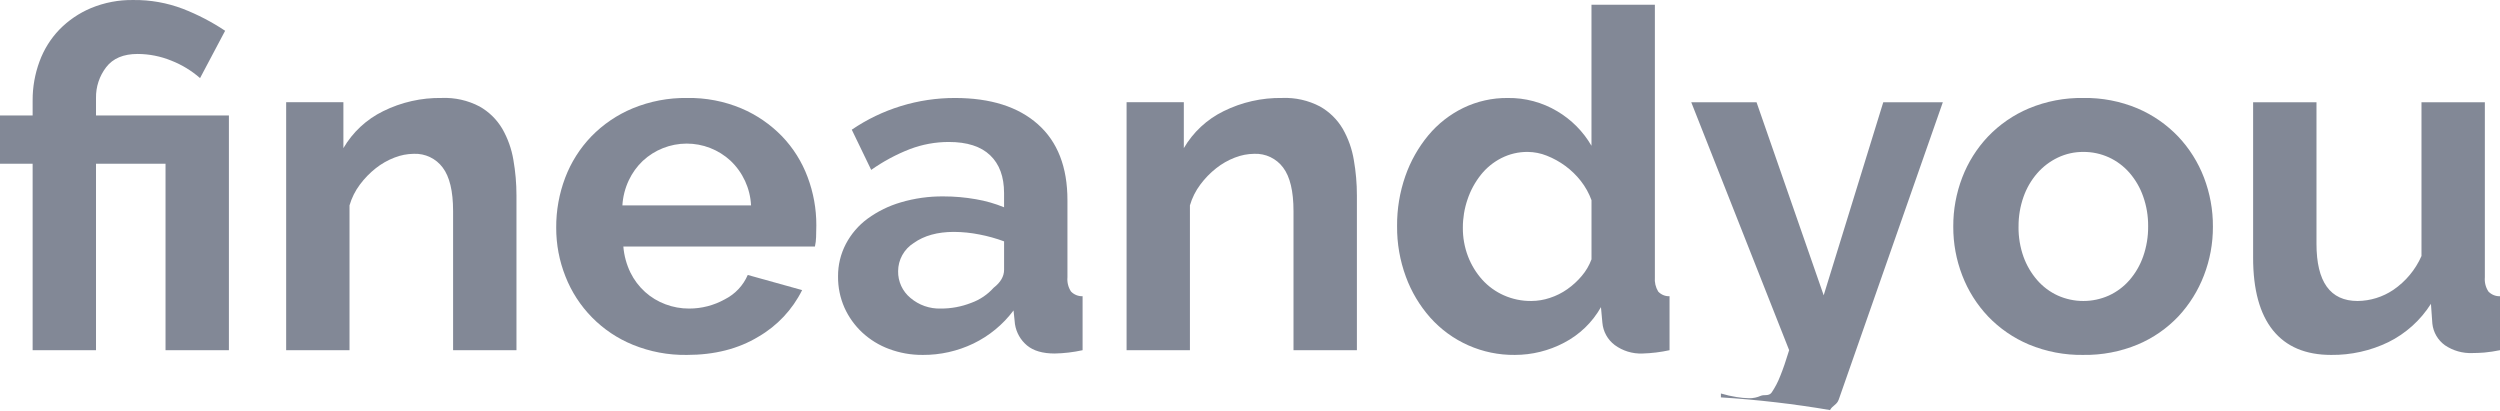 <svg width="1406" height="231" viewBox="0 0 1406 231" fill="none" xmlns="http://www.w3.org/2000/svg">
<path d="M18.354 92.09H0V64.943H18.354V56.428C18.321 48.985 19.626 41.596 22.207 34.615C24.642 27.913 28.45 21.793 33.384 16.647C38.453 11.46 44.511 7.343 51.198 4.541C58.743 1.42 66.846 -0.123 75.008 0.008C84.499 -0.102 93.925 1.57 102.8 4.935C111.161 8.183 119.145 12.332 126.61 17.307L112.513 43.919C107.712 39.726 102.223 36.395 96.288 34.073C90.289 31.633 83.878 30.368 77.403 30.346C69.422 30.346 63.525 32.83 59.711 37.797C55.903 42.75 53.888 48.849 53.994 55.097V64.943H128.737V196.937H93.095V92.09H53.994V196.937H18.354V92.09Z" fill="#07122F" fill-opacity="0.5"/>
<path d="M290.46 196.946H254.818V118.704C254.818 107.527 252.867 99.366 248.966 94.221C247.094 91.709 244.638 89.694 241.81 88.348C238.983 87.003 235.869 86.37 232.741 86.502C229.007 86.538 225.311 87.26 221.837 88.631C218.053 90.089 214.51 92.109 211.327 94.622C207.968 97.275 204.972 100.359 202.419 103.796C199.775 107.312 197.793 111.28 196.568 115.506V196.946H160.934V57.493H193.126V83.308C198.362 74.339 206.128 67.117 215.451 62.549C225.694 57.468 237.003 54.913 248.434 55.098C255.825 54.793 263.166 56.446 269.714 59.888C274.991 62.867 279.394 67.18 282.481 72.397C285.594 77.833 287.713 83.781 288.736 89.962C289.886 96.553 290.464 103.231 290.462 109.922L290.46 196.946Z" fill="#07122F" fill-opacity="0.5"/>
<path d="M386.216 199.609C375.828 199.76 365.515 197.815 355.894 193.89C347.302 190.386 339.512 185.17 332.997 178.56C326.482 171.95 321.379 164.083 317.997 155.438C314.538 146.715 312.779 137.411 312.813 128.027C312.751 118.435 314.464 108.915 317.866 99.947C321.135 91.323 326.111 83.447 332.496 76.793C339.099 69.991 347.016 64.605 355.766 60.961C365.503 56.938 375.958 54.943 386.491 55.1C396.938 54.925 407.307 56.921 416.944 60.961C425.54 64.615 433.32 69.952 439.825 76.658C446.119 83.226 451.005 91.013 454.181 99.539C457.462 108.214 459.131 117.416 459.106 126.692C459.106 129.002 459.06 131.217 458.969 133.337C458.925 135.131 458.703 136.916 458.307 138.666H350.57C350.986 143.748 352.339 148.709 354.56 153.297C356.592 157.428 359.392 161.135 362.809 164.218C366.154 167.221 370.035 169.566 374.248 171.131C378.498 172.733 383.005 173.546 387.547 173.533C394.575 173.548 401.491 171.76 407.632 168.34C413.41 165.432 417.979 160.58 420.536 154.637L451.117 163.152C445.676 174.127 437.115 183.249 426.51 189.371C415.249 196.201 401.818 199.615 386.216 199.613M422.39 115.516C421.922 105.953 417.778 96.94 410.823 90.364C404.093 84.163 395.273 80.732 386.124 80.758C376.976 80.783 368.174 84.262 361.479 90.5C358.209 93.62 355.547 97.319 353.626 101.411C351.539 105.84 350.319 110.628 350.032 115.516H422.39Z" fill="#07122F" fill-opacity="0.5"/>
<path d="M518.942 199.606C512.495 199.66 506.093 198.534 500.051 196.283C494.432 194.211 489.279 191.045 484.89 186.969C480.668 183.022 477.274 178.274 474.906 173.001C472.473 167.468 471.25 161.48 471.318 155.436C471.266 149.09 472.775 142.828 475.711 137.203C478.655 131.589 482.839 126.72 487.946 122.967C493.619 118.841 499.965 115.733 506.701 113.781C514.47 111.493 522.536 110.373 530.634 110.458C536.741 110.45 542.837 110.983 548.851 112.048C554.28 112.968 559.592 114.486 564.688 116.572V108.589C564.688 99.37 562.071 92.273 556.838 87.297C551.604 82.322 543.847 79.838 533.565 79.846C526.117 79.852 518.732 81.204 511.764 83.838C504.047 86.836 496.725 90.769 489.963 95.548L479.038 72.936C496.136 61.296 516.343 55.082 537.023 55.104C557.061 55.104 572.623 60.028 583.708 69.878C594.794 79.727 600.334 93.962 600.33 112.582V155.968C600.08 158.778 600.784 161.591 602.329 163.951C603.171 164.823 604.186 165.509 605.309 165.966C606.432 166.422 607.638 166.639 608.849 166.601V196.952C603.694 198.09 598.439 198.715 593.16 198.815C586.422 198.815 581.236 197.308 577.604 194.292C573.958 191.261 571.545 187.001 570.817 182.315L570.018 174.591C564.086 182.532 556.328 188.924 547.402 193.228C538.524 197.486 528.794 199.668 518.948 199.608M529.048 173.535C534.919 173.566 540.743 172.479 546.208 170.334C551.061 168.591 555.403 165.664 558.841 161.819C562.734 158.81 564.698 155.438 564.698 151.713V135.743C560.199 134.077 555.571 132.785 550.86 131.88C546.13 130.932 541.319 130.444 536.495 130.42C527.275 130.42 519.736 132.504 513.879 136.671C511.2 138.356 508.991 140.692 507.456 143.461C505.921 146.23 505.111 149.342 505.102 152.508C505.05 155.373 505.645 158.213 506.842 160.816C508.04 163.418 509.808 165.717 512.017 167.541C516.753 171.58 522.82 173.716 529.04 173.533" fill="#07122F" fill-opacity="0.5"/>
<path d="M763.12 196.946H727.464V118.704C727.464 107.527 725.516 99.366 721.618 94.221C719.747 91.71 717.29 89.694 714.463 88.349C711.635 87.003 708.522 86.37 705.394 86.503C701.657 86.538 697.958 87.26 694.481 88.631C690.698 90.088 687.157 92.107 683.978 94.622C680.616 97.273 677.621 100.358 675.07 103.796C672.424 107.312 670.439 111.28 669.212 115.506V196.946H633.588V57.493H665.781V83.308C671.019 74.339 678.787 67.117 688.112 62.549C698.355 57.468 709.664 54.913 721.095 55.098C728.486 54.794 735.826 56.447 742.374 59.889C747.652 62.867 752.055 67.181 755.141 72.397C758.255 77.832 760.371 83.781 761.388 89.962C762.544 96.552 763.124 103.231 763.12 109.922V196.946Z" fill="#07122F" fill-opacity="0.5"/>
<path d="M851.947 199.606C842.971 199.706 834.077 197.882 825.865 194.255C817.652 190.629 810.311 185.285 804.335 178.582C798.372 171.834 793.727 164.026 790.641 155.564C787.306 146.493 785.637 136.893 785.716 127.227C785.629 117.626 787.203 108.082 790.368 99.017C793.274 90.681 797.643 82.93 803.272 76.13C808.664 69.647 815.373 64.385 822.954 60.693C830.747 56.931 839.303 55.018 847.956 55.106C857.735 54.967 867.362 57.543 875.766 62.549C883.752 67.265 890.392 73.957 895.047 81.983V2.675H930.703V155.968C930.461 158.758 931.11 161.553 932.557 163.951C933.367 164.829 934.358 165.521 935.462 165.978C936.565 166.436 937.755 166.648 938.949 166.601V196.952C933.962 198.047 928.883 198.671 923.779 198.815C918.157 199.053 912.622 197.362 908.091 194.025C906.127 192.541 904.497 190.66 903.307 188.505C902.116 186.35 901.392 183.969 901.181 181.516L900.377 172.733C895.526 181.325 888.269 188.308 879.5 192.824C871.005 197.277 861.558 199.604 851.968 199.606M861.277 169.274C864.805 169.25 868.306 168.665 871.65 167.541C875.161 166.406 878.479 164.745 881.491 162.614C884.505 160.493 887.23 157.991 889.6 155.169C891.954 152.408 893.801 149.252 895.057 145.848V112.574C893.642 108.69 891.623 105.054 889.075 101.8C886.553 98.572 883.599 95.707 880.297 93.285C877.098 90.941 873.612 89.017 869.924 87.56C866.495 86.188 862.841 85.468 859.148 85.438C854.02 85.395 848.956 86.584 844.382 88.904C839.893 91.184 835.948 94.405 832.815 98.349C829.563 102.453 827.044 107.088 825.368 112.05C823.597 117.189 822.699 122.589 822.709 128.025C822.653 133.572 823.646 139.08 825.635 144.258C827.481 149.056 830.185 153.477 833.614 157.305C836.994 161.04 841.118 164.026 845.721 166.071C850.615 168.248 855.922 169.342 861.277 169.274Z" fill="#07122F" fill-opacity="0.5"/>
<path d="M1171.66 199.607C1161.17 199.772 1150.76 197.781 1141.07 193.758C1132.4 190.11 1124.57 184.722 1118.06 177.926C1111.77 171.272 1106.85 163.45 1103.57 154.902C1100.19 146.16 1098.48 136.863 1098.52 127.491C1098.46 118.027 1100.18 108.636 1103.57 99.802C1106.85 91.256 1111.77 83.436 1118.06 76.784C1124.57 69.987 1132.4 64.598 1141.07 60.953C1150.76 56.924 1161.17 54.931 1171.66 55.098C1182.11 54.922 1192.48 56.916 1202.12 60.953C1210.74 64.626 1218.52 70.012 1225 76.784C1231.29 83.436 1236.21 91.256 1239.49 99.802C1242.88 108.636 1244.6 118.025 1244.54 127.487C1244.58 136.859 1242.87 146.155 1239.49 154.898C1236.23 163.424 1231.35 171.241 1225.13 177.922C1218.68 184.733 1210.89 190.125 1202.25 193.754C1192.56 197.778 1182.15 199.769 1171.66 199.602M1135.22 127.493C1135.15 133.247 1136.09 138.97 1138.01 144.395C1139.75 149.223 1142.37 153.686 1145.73 157.558C1148.93 161.232 1152.87 164.182 1157.3 166.21C1161.82 168.23 1166.71 169.275 1171.66 169.275C1176.61 169.275 1181.51 168.23 1186.03 166.21C1190.45 164.179 1194.4 161.23 1197.6 157.558C1200.99 153.652 1203.6 149.139 1205.31 144.258C1207.23 138.789 1208.18 133.024 1208.11 127.226C1208.17 121.516 1207.22 115.841 1205.31 110.46C1203.6 105.578 1200.99 101.062 1197.6 97.152C1194.4 93.485 1190.46 90.537 1186.03 88.5C1181.52 86.445 1176.62 85.401 1171.67 85.442C1166.7 85.404 1161.79 86.496 1157.3 88.637C1152.89 90.748 1148.96 93.736 1145.74 97.419C1142.35 101.329 1139.73 105.844 1138.02 110.725C1136.12 116.109 1135.18 121.783 1135.23 127.491" fill="#07122F" fill-opacity="0.5"/>
<path d="M1311.04 199.607C1296.68 199.607 1285.77 194.996 1278.32 185.775C1270.87 176.553 1267.14 162.895 1267.15 144.799V57.499H1302.79V137.066C1302.79 158.54 1310.5 169.276 1325.94 169.276C1333.1 169.198 1340.08 167.022 1346.02 163.018C1352.97 158.282 1358.45 151.691 1361.84 143.993V57.499H1397.48V155.964C1397.23 158.775 1397.93 161.589 1399.48 163.947C1400.32 164.822 1401.33 165.511 1402.46 165.969C1403.58 166.428 1404.79 166.645 1406 166.608V196.946C1403.06 197.566 1400.08 198.012 1397.09 198.284C1394.7 198.455 1392.52 198.551 1390.57 198.551C1385.04 198.8 1379.59 197.258 1375.01 194.155C1373.05 192.742 1371.42 190.934 1370.2 188.85C1368.99 186.765 1368.22 184.449 1367.96 182.05L1367.16 170.866C1361.31 180.117 1353.03 187.576 1343.22 192.423C1333.19 197.275 1322.18 199.733 1311.04 199.607Z" fill="#07122F" fill-opacity="0.5"/>
<path d="M1001.16 211.583C999.917 214.819 998.31 217.901 996.367 220.769C994.772 222.987 992.125 221.746 990.181 222.633C988.174 223.531 985.997 223.985 983.798 223.964C981.391 223.921 978.99 223.7 976.616 223.301C973.65 222.824 970.718 222.156 967.838 221.301V223.493C988.399 224.782 1008.88 227.16 1029.19 230.618C1030.76 227.854 1033.06 227.764 1034.14 224.626L1092.65 57.501H1059.15L1025.64 166.078L987.873 57.499H951.159L1006.22 196.94C1004.44 202.802 1002.76 207.681 1001.17 211.577" fill="#07122F" fill-opacity="0.5"/>
</svg>

